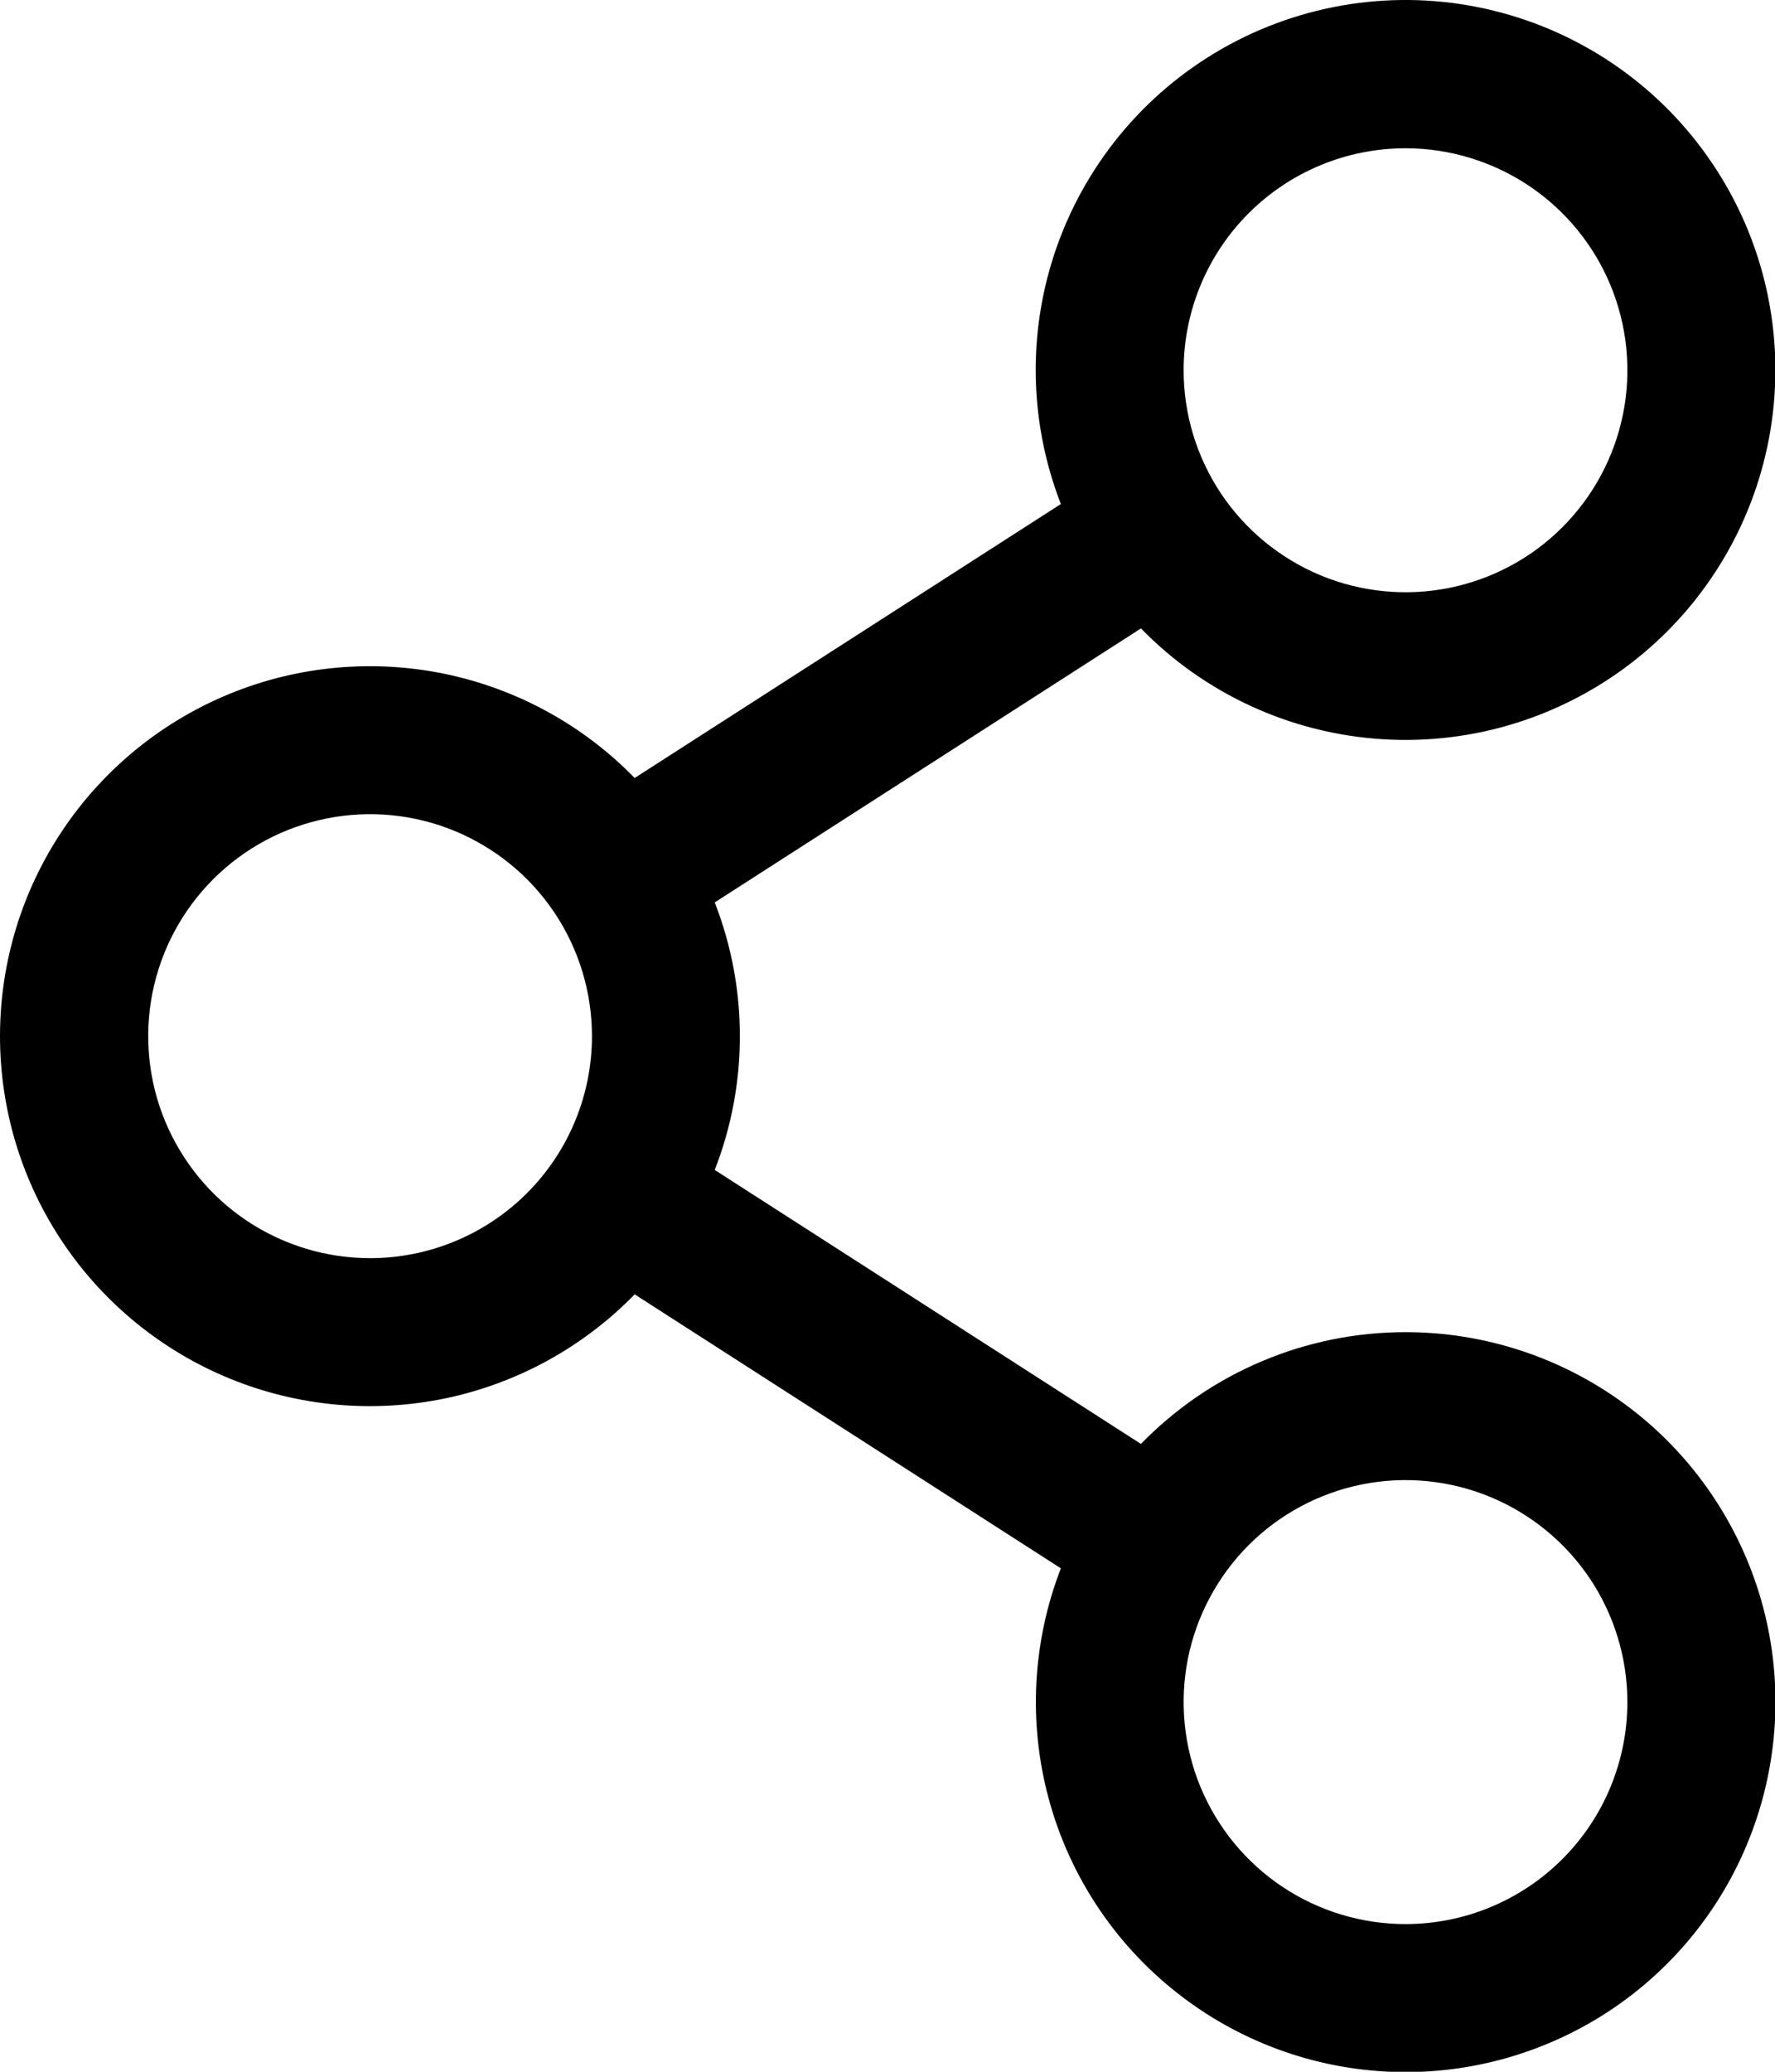 <svg width="18" height="21" viewBox="0 0 18 21" fill="none" xmlns="http://www.w3.org/2000/svg">
<path id="referencia_poli" d="M14.253 13.503C13.753 13.503 13.258 13.603 12.797 13.798C12.336 13.992 11.919 14.278 11.57 14.636L7.248 11.859C7.588 10.987 7.588 10.019 7.248 9.147L11.57 6.37C12.219 7.035 13.092 7.435 14.02 7.493C14.947 7.551 15.863 7.262 16.59 6.683C17.317 6.104 17.803 5.276 17.954 4.359C18.105 3.442 17.91 2.501 17.406 1.72C16.903 0.939 16.128 0.372 15.231 0.13C14.334 -0.113 13.378 -0.013 12.55 0.409C11.722 0.831 11.081 1.545 10.749 2.414C10.418 3.282 10.421 4.242 10.758 5.109L6.436 7.886C5.916 7.352 5.248 6.985 4.518 6.832C3.788 6.68 3.029 6.748 2.338 7.029C1.647 7.31 1.055 7.791 0.639 8.409C0.222 9.028 0 9.757 0 10.503C0 11.249 0.222 11.978 0.639 12.597C1.055 13.215 1.647 13.696 2.338 13.977C3.029 14.258 3.788 14.326 4.518 14.174C5.248 14.021 5.916 13.654 6.436 13.12L10.758 15.897C10.469 16.644 10.426 17.464 10.636 18.237C10.846 19.01 11.298 19.695 11.926 20.192C12.554 20.69 13.324 20.973 14.124 21.001C14.925 21.029 15.713 20.799 16.374 20.347C17.035 19.894 17.533 19.242 17.796 18.485C18.059 17.729 18.074 16.908 17.837 16.143C17.599 15.378 17.124 14.709 16.479 14.234C15.834 13.759 15.054 13.503 14.253 13.503ZM14.253 1.503C14.698 1.503 15.133 1.635 15.503 1.882C15.873 2.129 16.162 2.481 16.332 2.892C16.502 3.303 16.547 3.756 16.46 4.192C16.373 4.628 16.159 5.029 15.844 5.344C15.53 5.659 15.129 5.873 14.692 5.96C14.256 6.047 13.803 6.002 13.392 5.832C12.981 5.661 12.63 5.373 12.382 5.003C12.135 4.633 12.003 4.198 12.003 3.753C12.003 3.156 12.24 2.584 12.662 2.162C13.084 1.74 13.656 1.503 14.253 1.503ZM3.753 12.753C3.308 12.753 2.873 12.621 2.503 12.374C2.133 12.127 1.845 11.775 1.674 11.364C1.504 10.953 1.46 10.501 1.546 10.064C1.633 9.628 1.847 9.227 2.162 8.912C2.477 8.597 2.878 8.383 3.314 8.296C3.751 8.209 4.203 8.254 4.614 8.424C5.025 8.595 5.377 8.883 5.624 9.253C5.871 9.623 6.003 10.058 6.003 10.503C6.003 11.1 5.766 11.672 5.344 12.094C4.922 12.516 4.35 12.753 3.753 12.753ZM14.253 19.503C13.808 19.503 13.373 19.371 13.003 19.124C12.633 18.877 12.345 18.525 12.174 18.114C12.004 17.703 11.96 17.25 12.046 16.814C12.133 16.378 12.348 15.977 12.662 15.662C12.977 15.347 13.378 15.133 13.814 15.046C14.251 14.959 14.703 15.004 15.114 15.174C15.525 15.345 15.877 15.633 16.124 16.003C16.371 16.373 16.503 16.808 16.503 17.253C16.503 17.85 16.266 18.422 15.844 18.844C15.422 19.266 14.85 19.503 14.253 19.503Z" fill="hsl(218, 90%, 90%)"/>
</svg>
